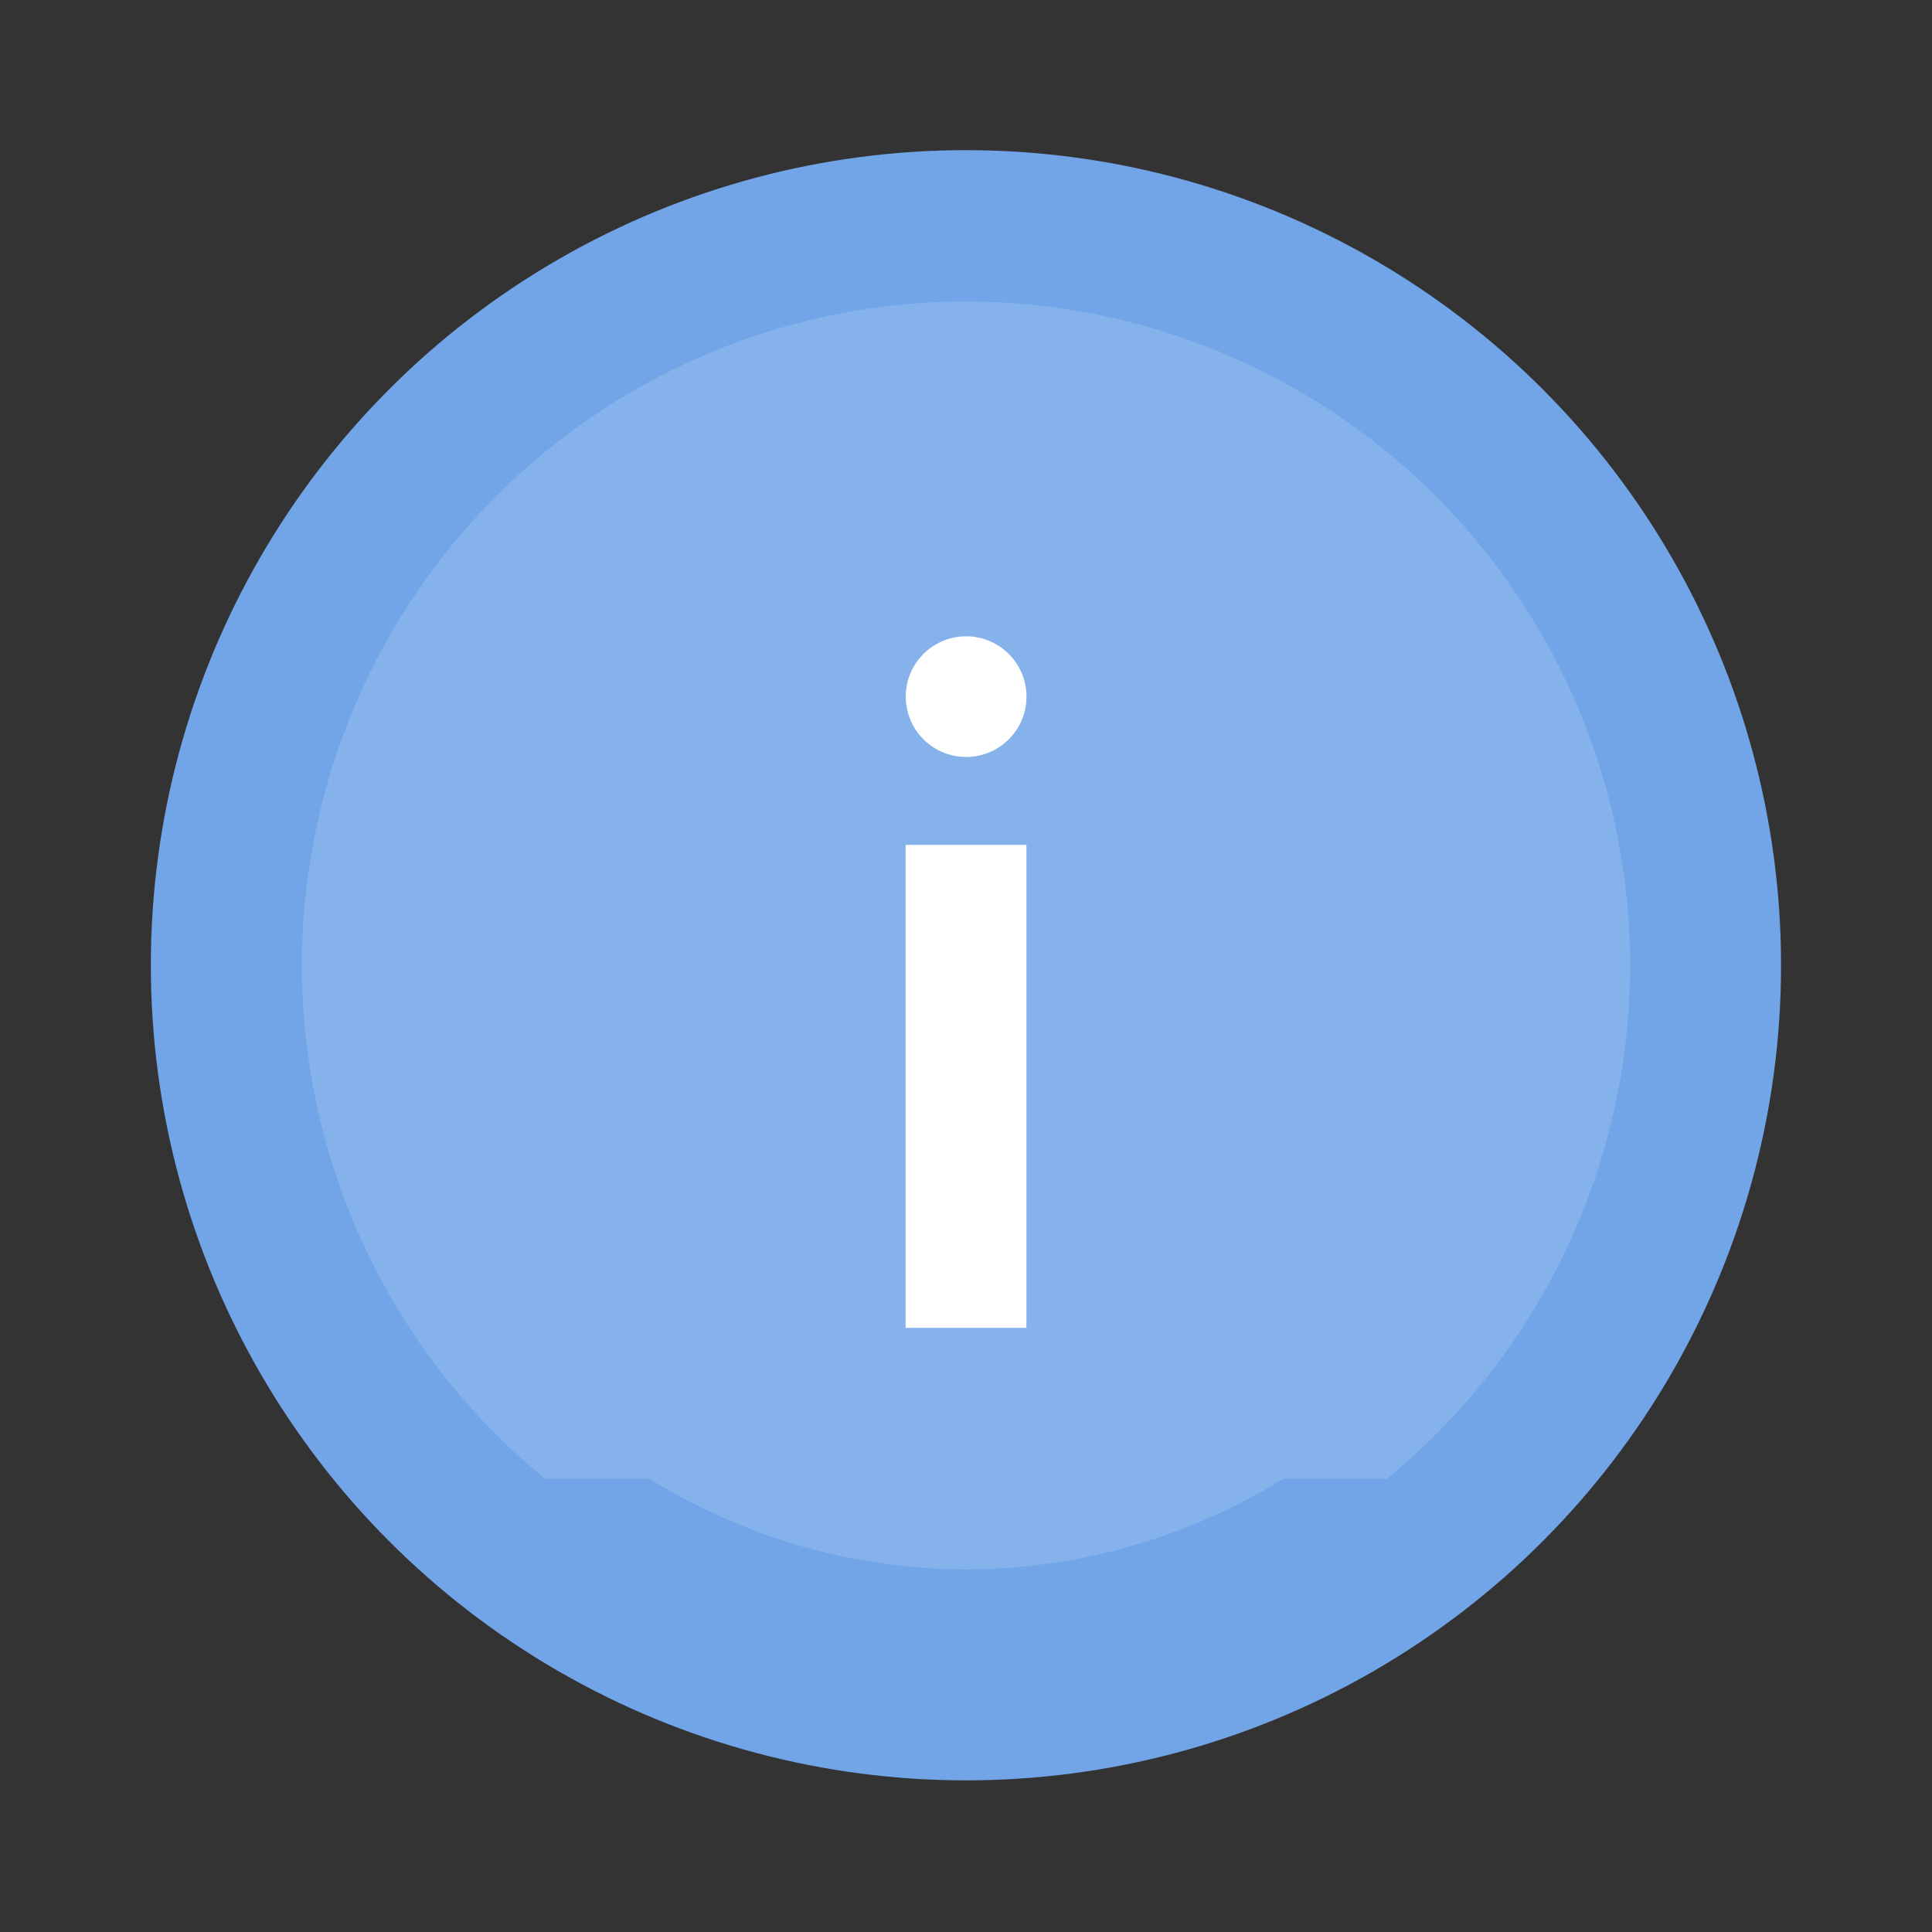 <svg xmlns="http://www.w3.org/2000/svg" width="64" height="64" viewBox="0 0 16.933 16.933"><rect x="0" y="0" width="16.933" height="16.933" fill="#333333" stroke="none"/><g transform="translate(0 -280.07)"><circle cx="8.466" cy="288.53" r="7.144" fill="#71a5e8" style="paint-order:stroke markers fill"/><path fill="#fff" d="M8.467 282.713a5.82 5.82 0 0 0-5.821 5.82 5.82 5.82 0 0 0 2.131 4.498h.915a5.3 5.3 0 0 0 2.775.794 5.3 5.3 0 0 0 2.78-.794h.908a5.82 5.82 0 0 0 2.132-4.498 5.82 5.82 0 0 0-5.82-5.82" opacity=".15" paint-order="stroke markers fill"/><path fill="#fff" d="M7.937 287.475v4.233h1.059v-4.233zm1.059-1.323a.529.529 0 1 1-1.057.001.529.529 0 0 1 1.057 0z"/></g></svg>